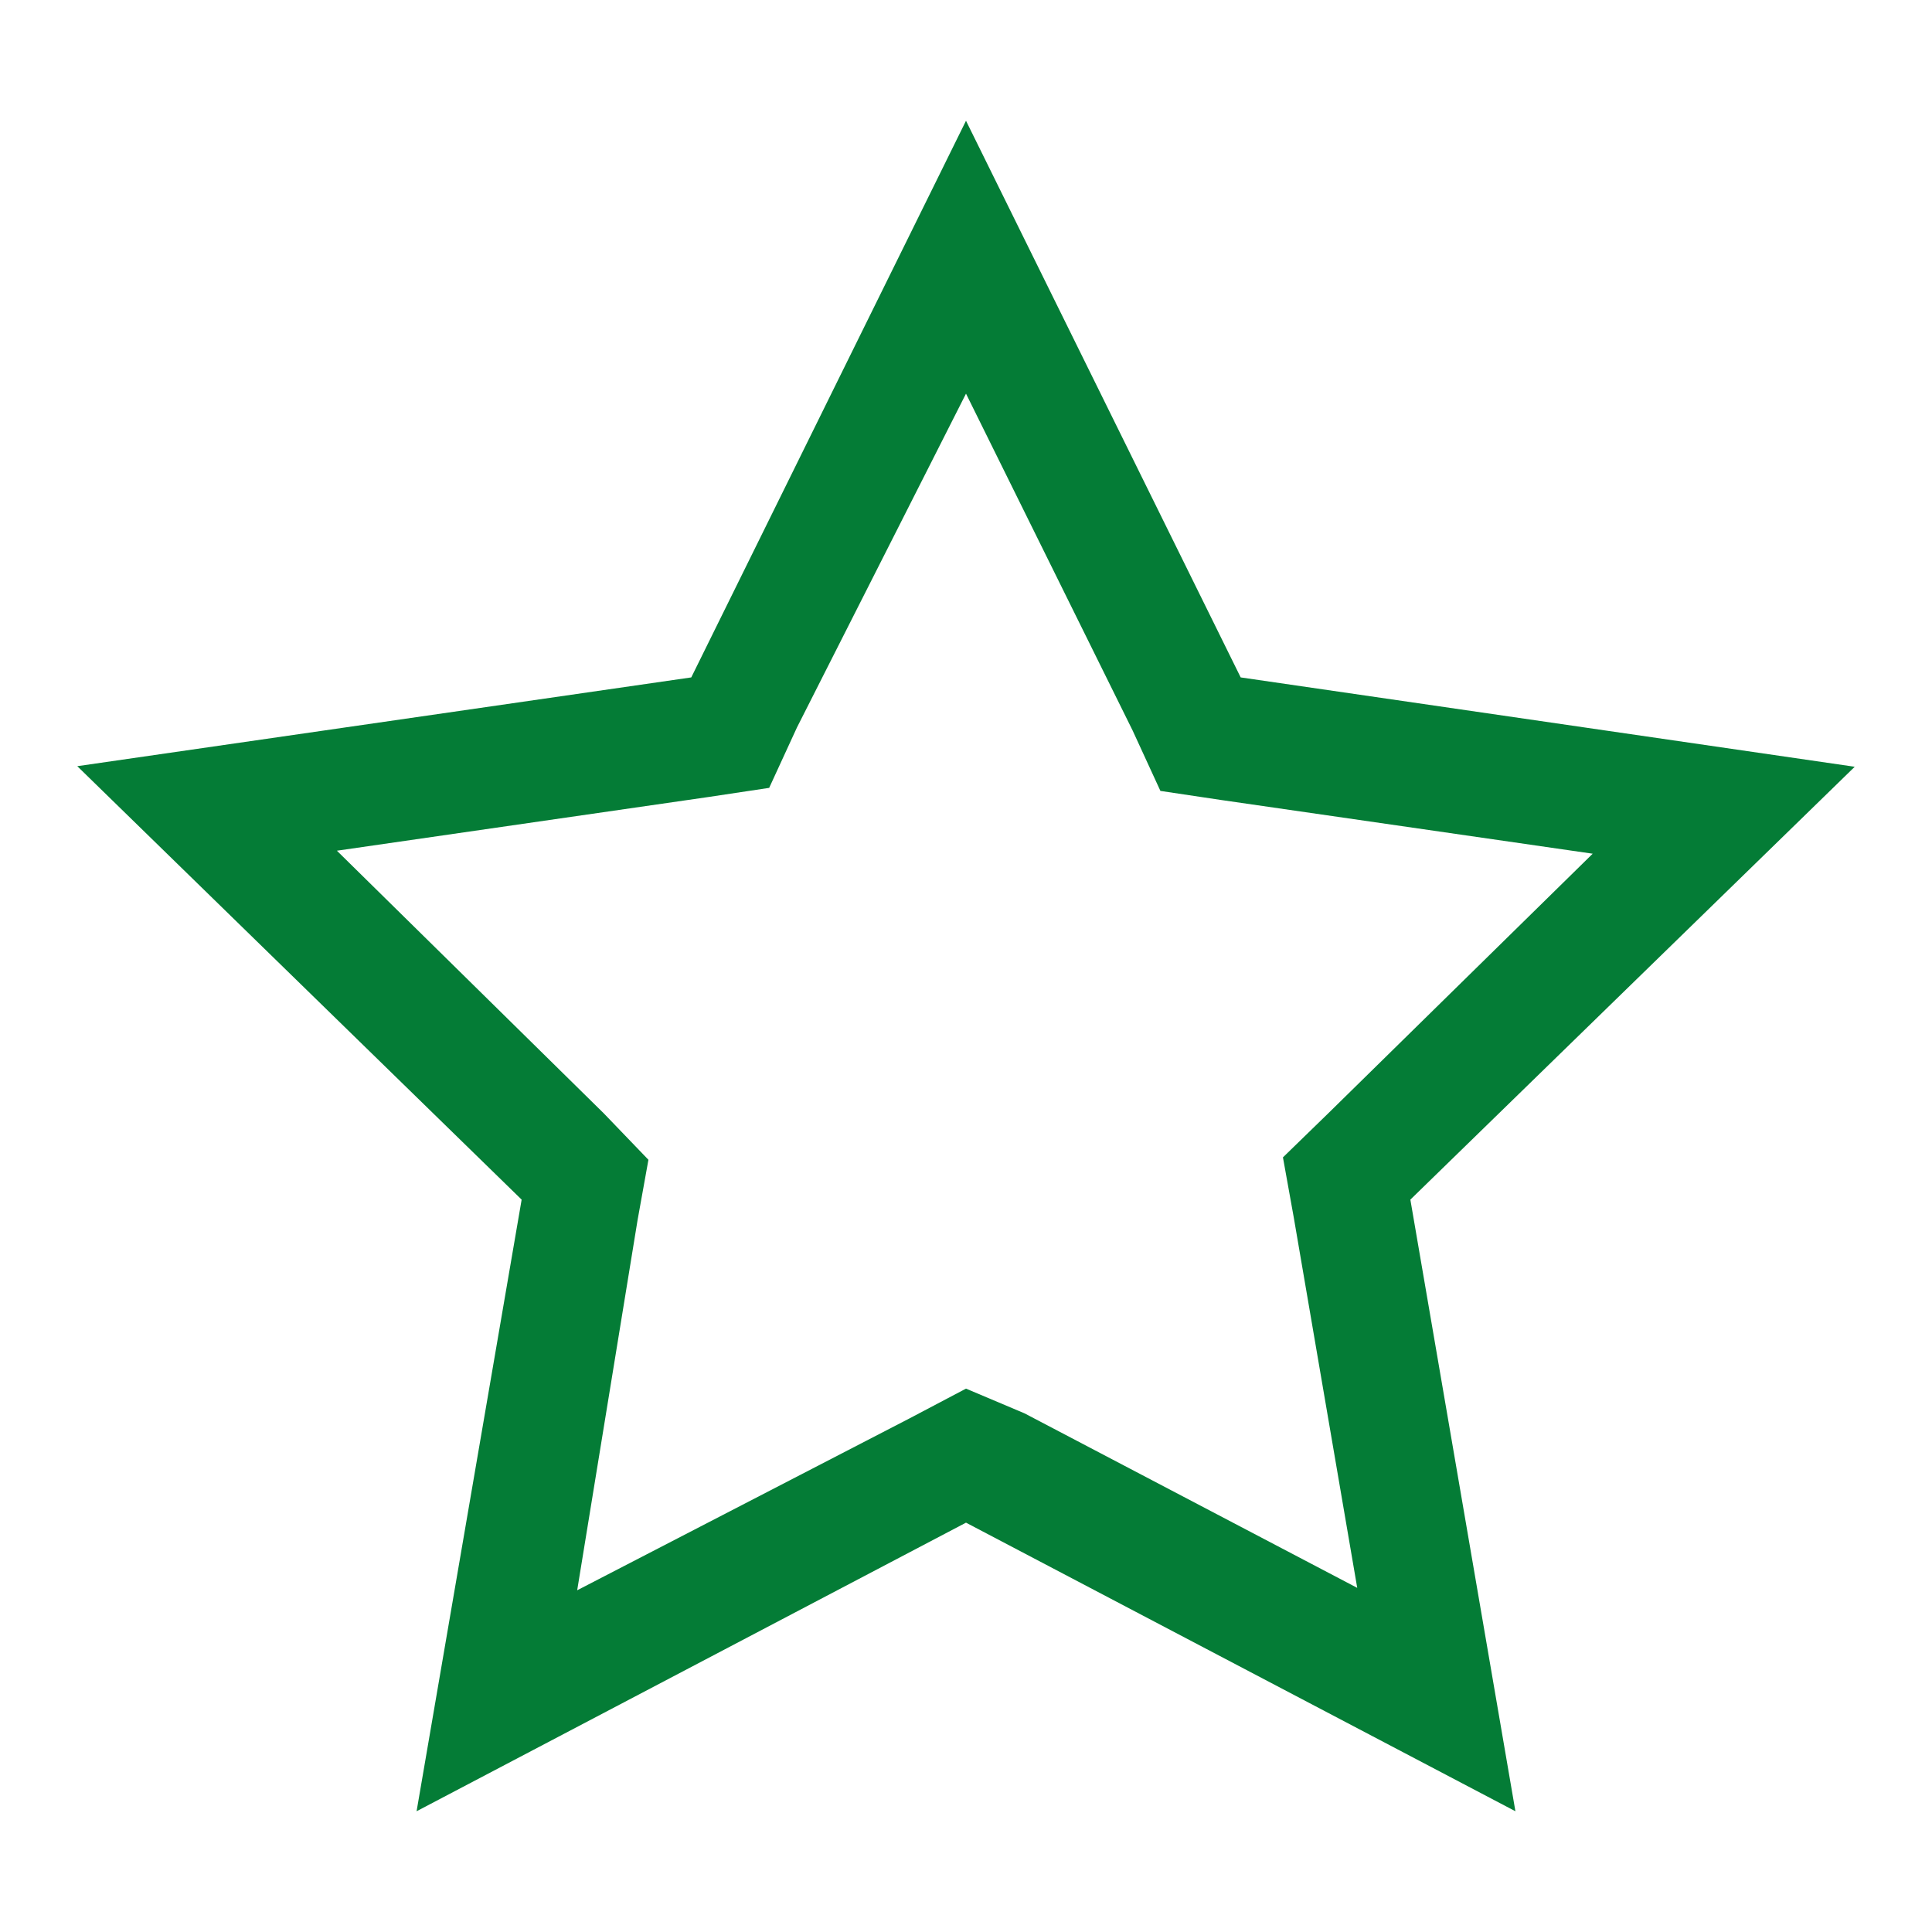 <svg width="40" height="40" viewBox="0 0 40 40" fill="none" xmlns="http://www.w3.org/2000/svg">
<path d="M20 8.15L23.45 15.125L24.025 16.375L25.275 16.562L32.975 17.675L27.5 23.05L26.562 23.962L26.787 25.212L28.1 32.875L21.212 29.262L20 28.75L18.837 29.363L11.95 32.925L13.2 25.262L13.425 24.012L12.5 23.05L6.975 17.613L14.675 16.5L15.925 16.312L16.5 15.062L20 8.15ZM20 2.5L14.312 14.025L1.6 15.863L10.8 24.837L8.625 37.5L20 31.525L31.375 37.5L29.2 24.837L38.4 15.875L25.687 14.025L20 2.5Z" fill="#047C36"/>
</svg>
